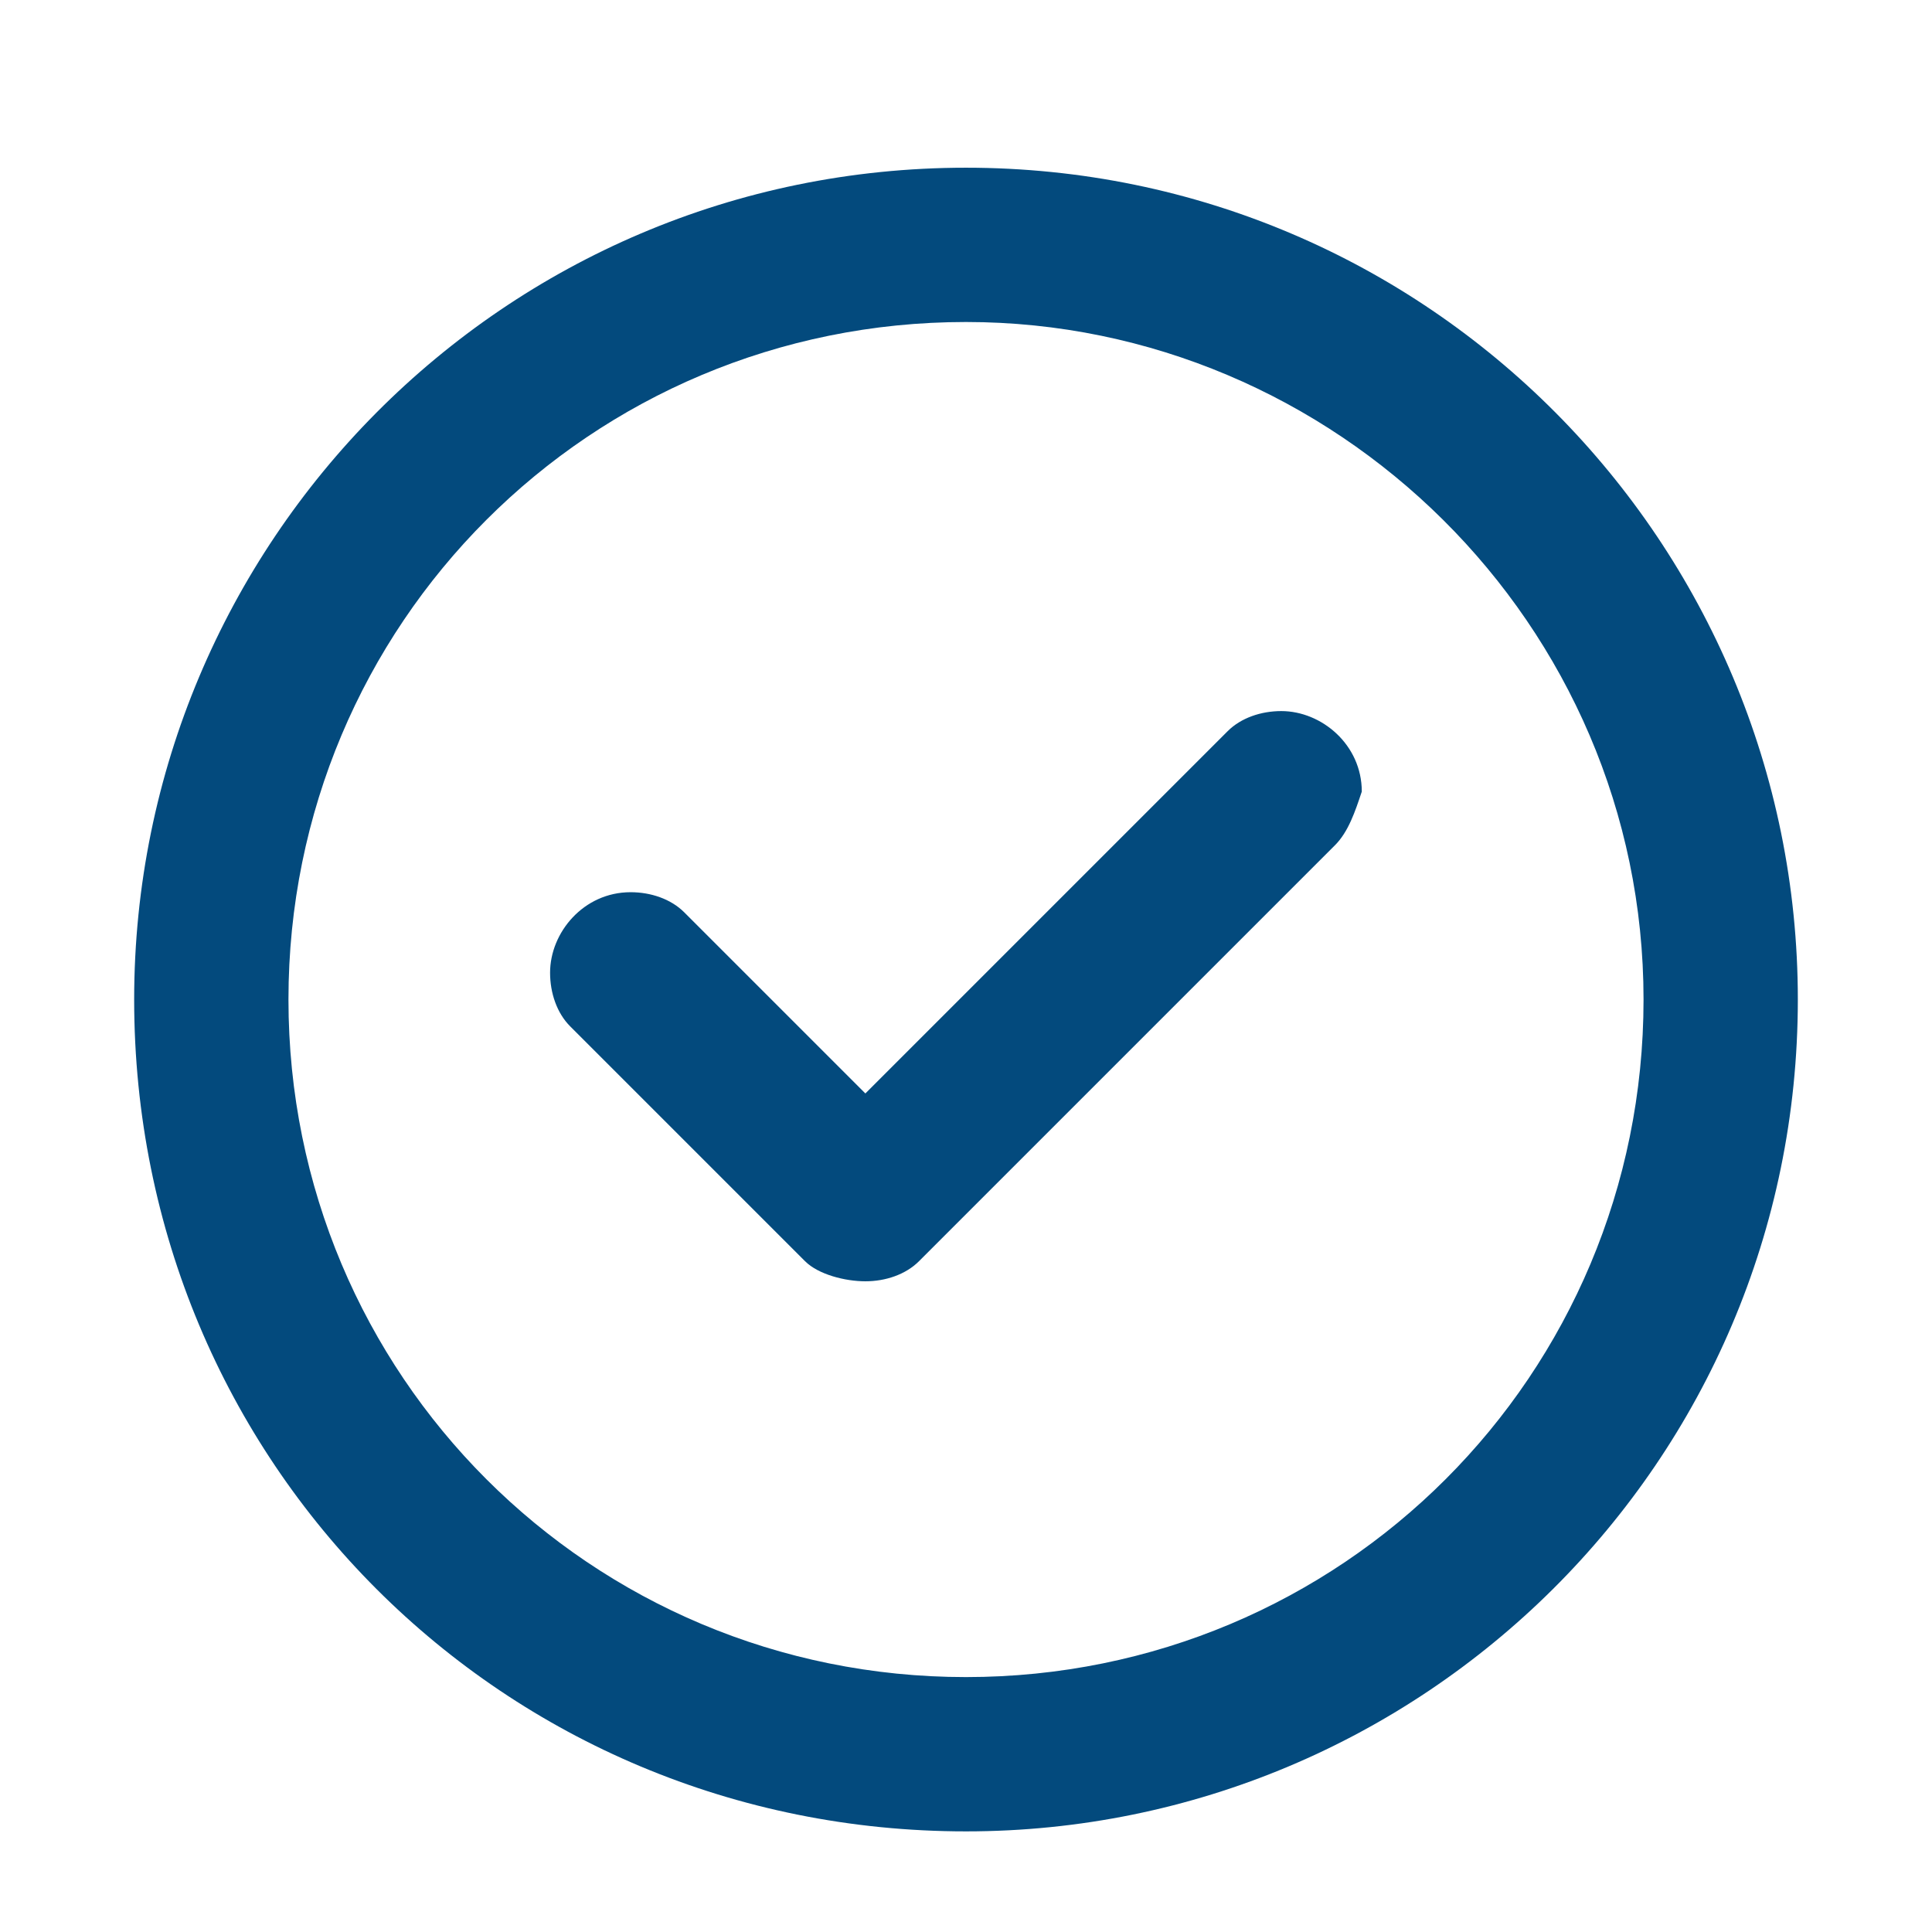 <?xml version="1.0" encoding="utf-8"?>
<!-- Generator: Adobe Illustrator 23.0.2, SVG Export Plug-In . SVG Version: 6.00 Build 0)  -->
<svg version="1.1" id="Capa_1" xmlns="http://www.w3.org/2000/svg" xmlns:xlink="http://www.w3.org/1999/xlink" x="0px" y="0px"
	 viewBox="0 0 28.8 28.8" style="enable-background:new 0 0 28.8 28.8;" xml:space="preserve">
<style type="text/css">
	.st0{fill-rule:evenodd;clip-rule:evenodd;fill:#034A7D;}
</style>
<title>ico_reimp</title>
<path id="CIRCLE__x2F__OK_2_" class="st0" d="M14.4,27.3C7.5,27.3,2,21.8,2,14.9C2,8.1,7.5,2.5,14.4,2.5s12.4,5.6,12.4,12.4
	C26.8,21.8,21.2,27.3,14.4,27.3z M14.4,4.8C8.8,4.8,4.3,9.3,4.3,14.9S8.8,25,14.4,25c5.6,0,10.1-4.5,10.1-10.1S19.9,4.8,14.4,4.8z
	 M19.9,12.6l-6.2,6.2l0,0c-0.2,0.2-0.5,0.3-0.8,0.3S12.2,19,12,18.8l0,0l-3.5-3.5l0,0c-0.2-0.2-0.3-0.5-0.3-0.8
	c0-0.6,0.5-1.2,1.2-1.2c0.3,0,0.6,0.1,0.8,0.3l0,0l2.7,2.7l5.4-5.4l0,0c0.2-0.2,0.5-0.3,0.8-0.3c0.6,0,1.2,0.5,1.2,1.2
	C20.2,12.1,20.1,12.4,19.9,12.6L19.9,12.6z M19.8,10.6C19.8,10.6,19.8,10.6,19.8,10.6L19.8,10.6L19.8,10.6z M10.1,20.3L10.1,20.3
	L10.1,20.3C10.1,20.3,10.1,20.3,10.1,20.3z M18.6,20.3L18.6,20.3L18.6,20.3L18.6,20.3z M19.8,19.2L19.8,19.2
	C19.8,19.2,19.8,19.2,19.8,19.2C19.8,19.2,19.8,19.2,19.8,19.2z"/>
</svg>
